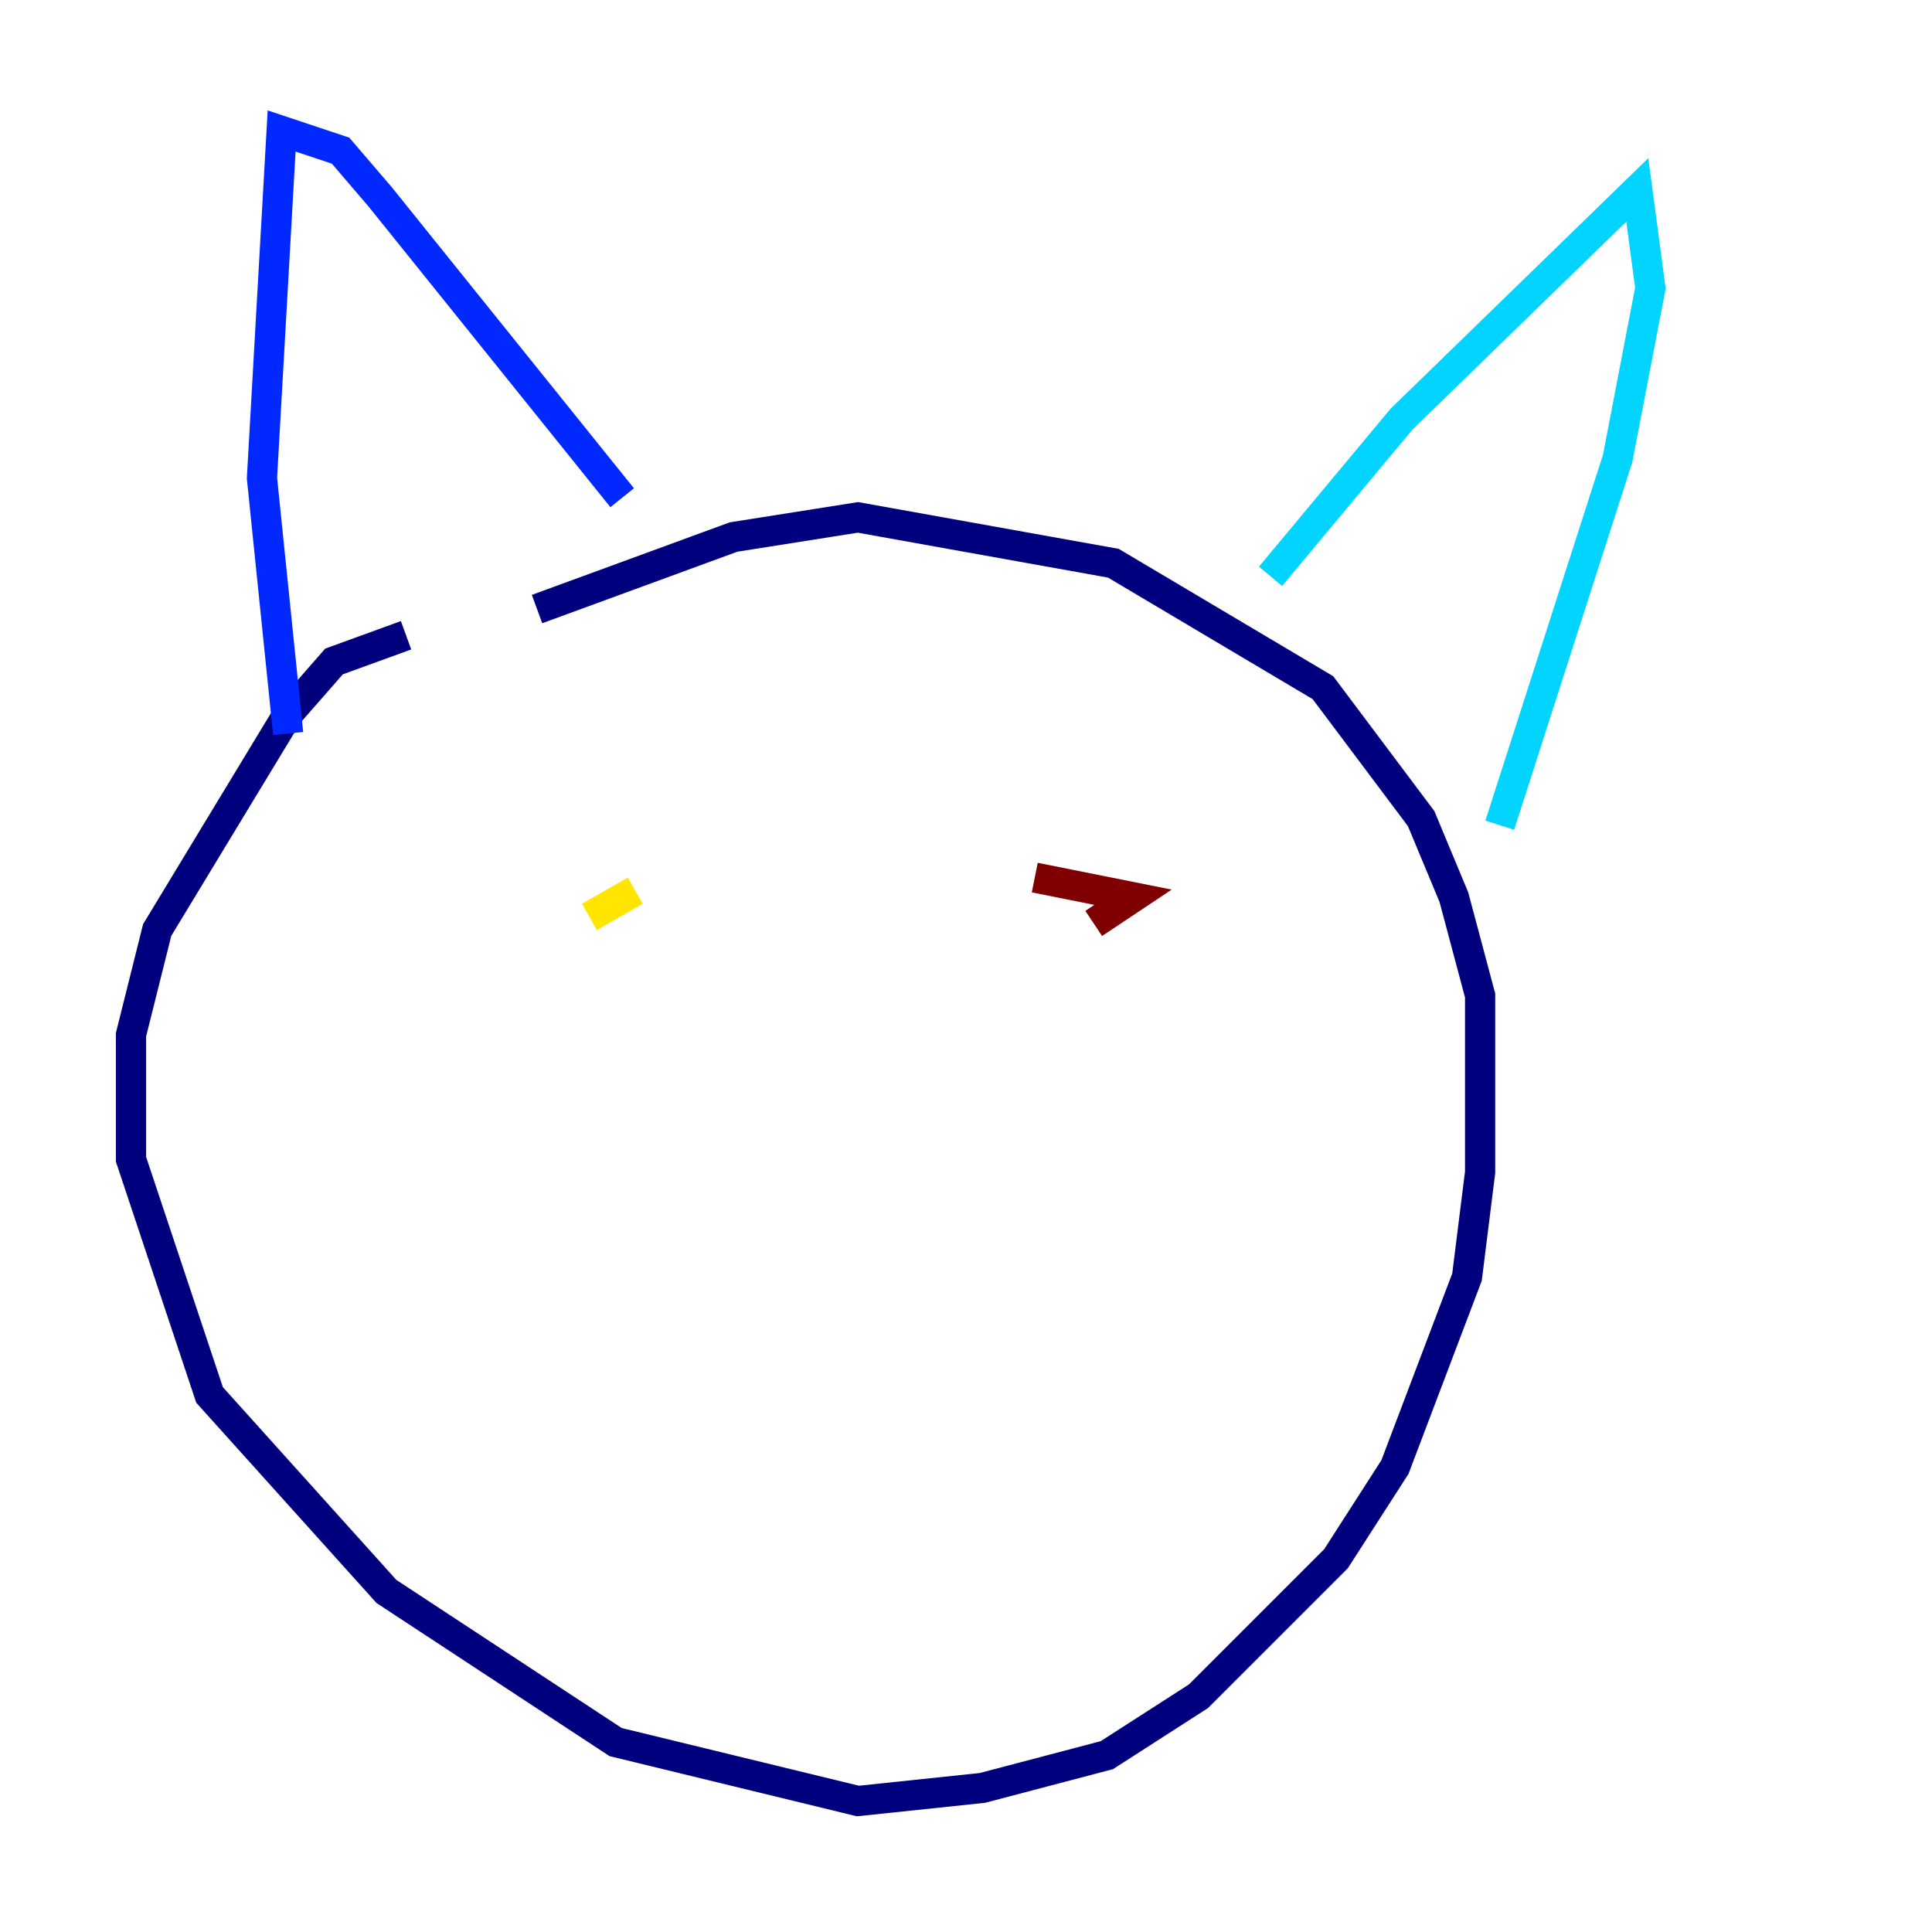 <?xml version="1.0" encoding="utf-8" ?>
<svg baseProfile="tiny" height="128" version="1.2" viewBox="0,0,128,128" width="128" xmlns="http://www.w3.org/2000/svg" xmlns:ev="http://www.w3.org/2001/xml-events" xmlns:xlink="http://www.w3.org/1999/xlink"><defs /><polyline fill="none" points="26.902,42.088 22.129,43.824 19.091,47.295 10.414,61.614 8.678,68.556 8.678,76.8 13.885,92.42 25.6,105.437 40.786,115.417 56.841,119.322 65.085,118.454 73.329,116.285 79.403,112.38 88.515,103.268 92.42,97.193 97.193,84.61 98.061,77.668 98.061,65.953 96.325,59.444 94.156,54.237 87.647,45.559 73.763,37.315 56.841,34.278 48.597,35.58 35.58,40.352" stroke="#00007f" stroke-width="2" /><polyline fill="none" points="19.091,48.597 17.356,31.675 18.658,8.678 22.563,9.98 25.166,13.017 41.22,32.976" stroke="#0028ff" stroke-width="2" /><polyline fill="none" points="84.176,38.183 92.854,27.77 108.475,12.583 109.342,19.091 107.173,30.373 99.363,54.671" stroke="#00d4ff" stroke-width="2" /><polyline fill="none" points="43.824,57.275 43.824,57.275" stroke="#7cff79" stroke-width="2" /><polyline fill="none" points="39.051,60.746 42.088,59.01" stroke="#ffe500" stroke-width="2" /><polyline fill="none" points="71.159,60.746 71.159,60.746" stroke="#ff4600" stroke-width="2" /><polyline fill="none" points="68.556,58.142 75.064,59.444 72.461,61.18" stroke="#7f0000" stroke-width="2" /></svg>